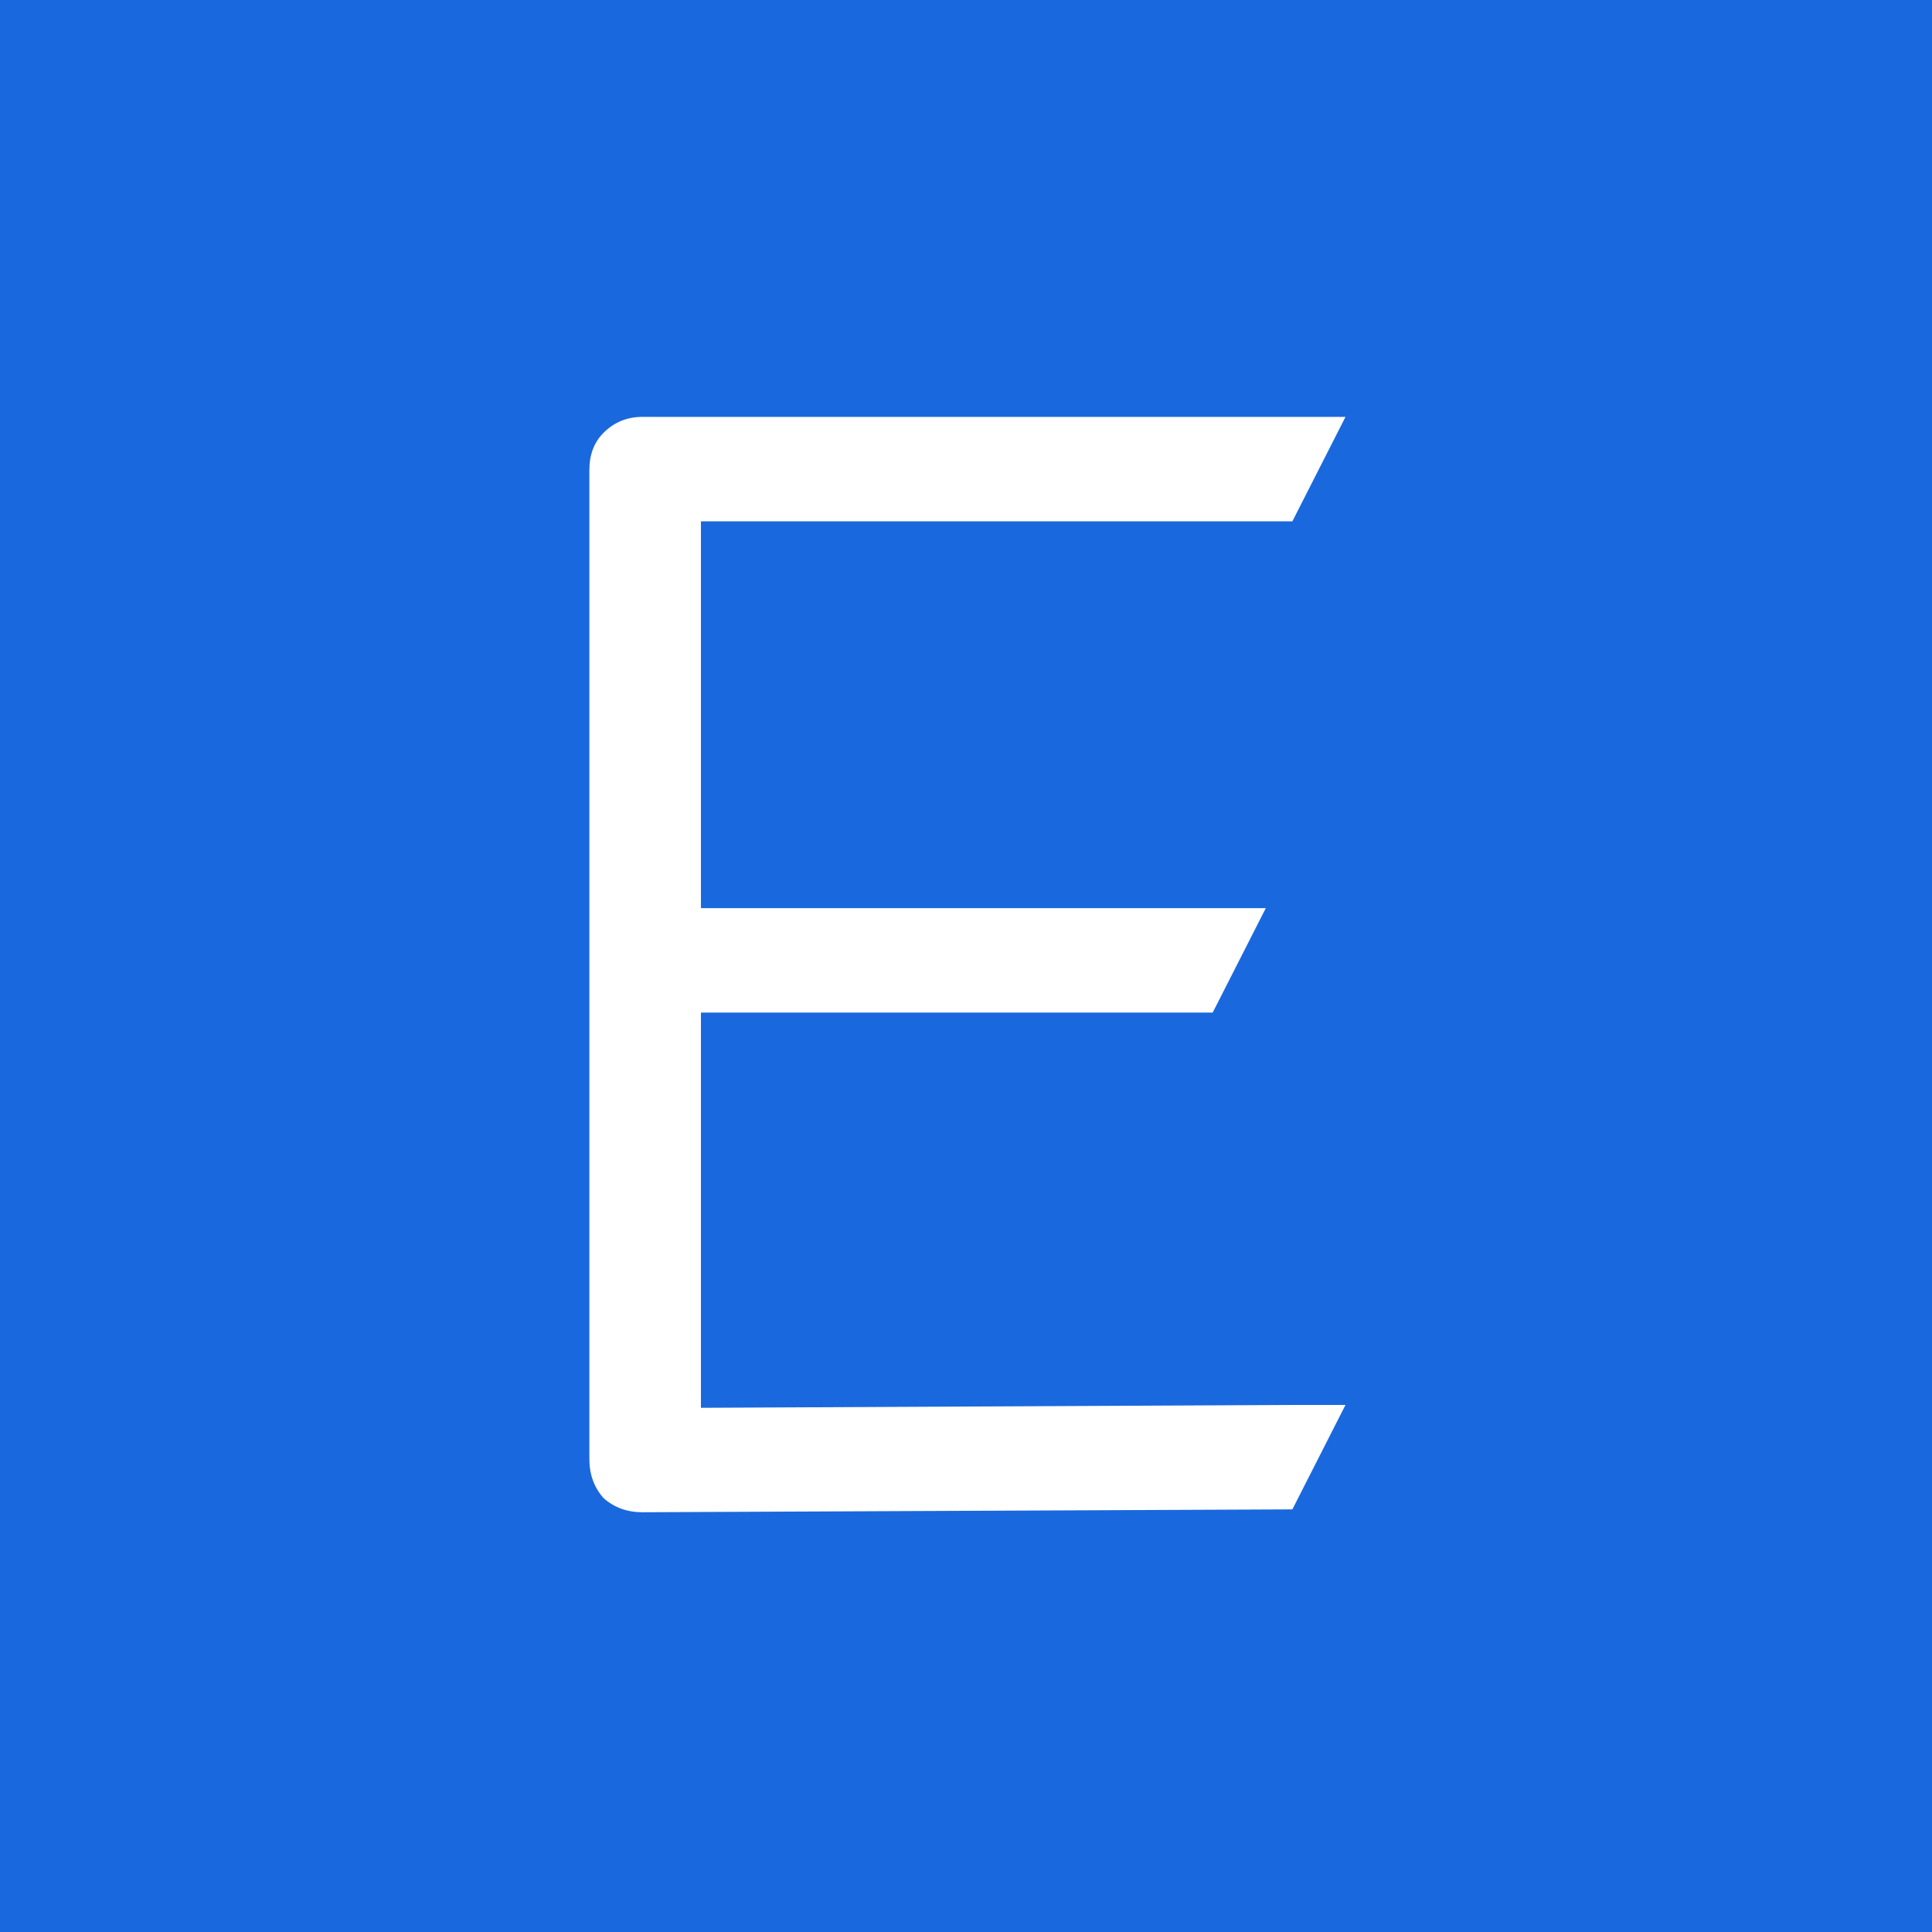 <svg width="672" height="672" viewBox="0 0 672 672" fill="none" xmlns="http://www.w3.org/2000/svg">
<rect width="672" height="672" fill="#1A68DD"/>
<path d="M223.478 526L449.522 525L468 488.673H449.522L243.803 489.673V352.199H421.806L440.283 315.871H421.806H243.803V181.327H449.522L468 145H449.522H223.478C218.14 145 213.623 146.847 209.927 150.541C206.642 153.825 205 158.135 205 163.471V507.529C205 512.865 206.642 517.38 209.927 521.074C213.623 524.358 218.14 526 223.478 526Z" fill="white"/>
</svg>
